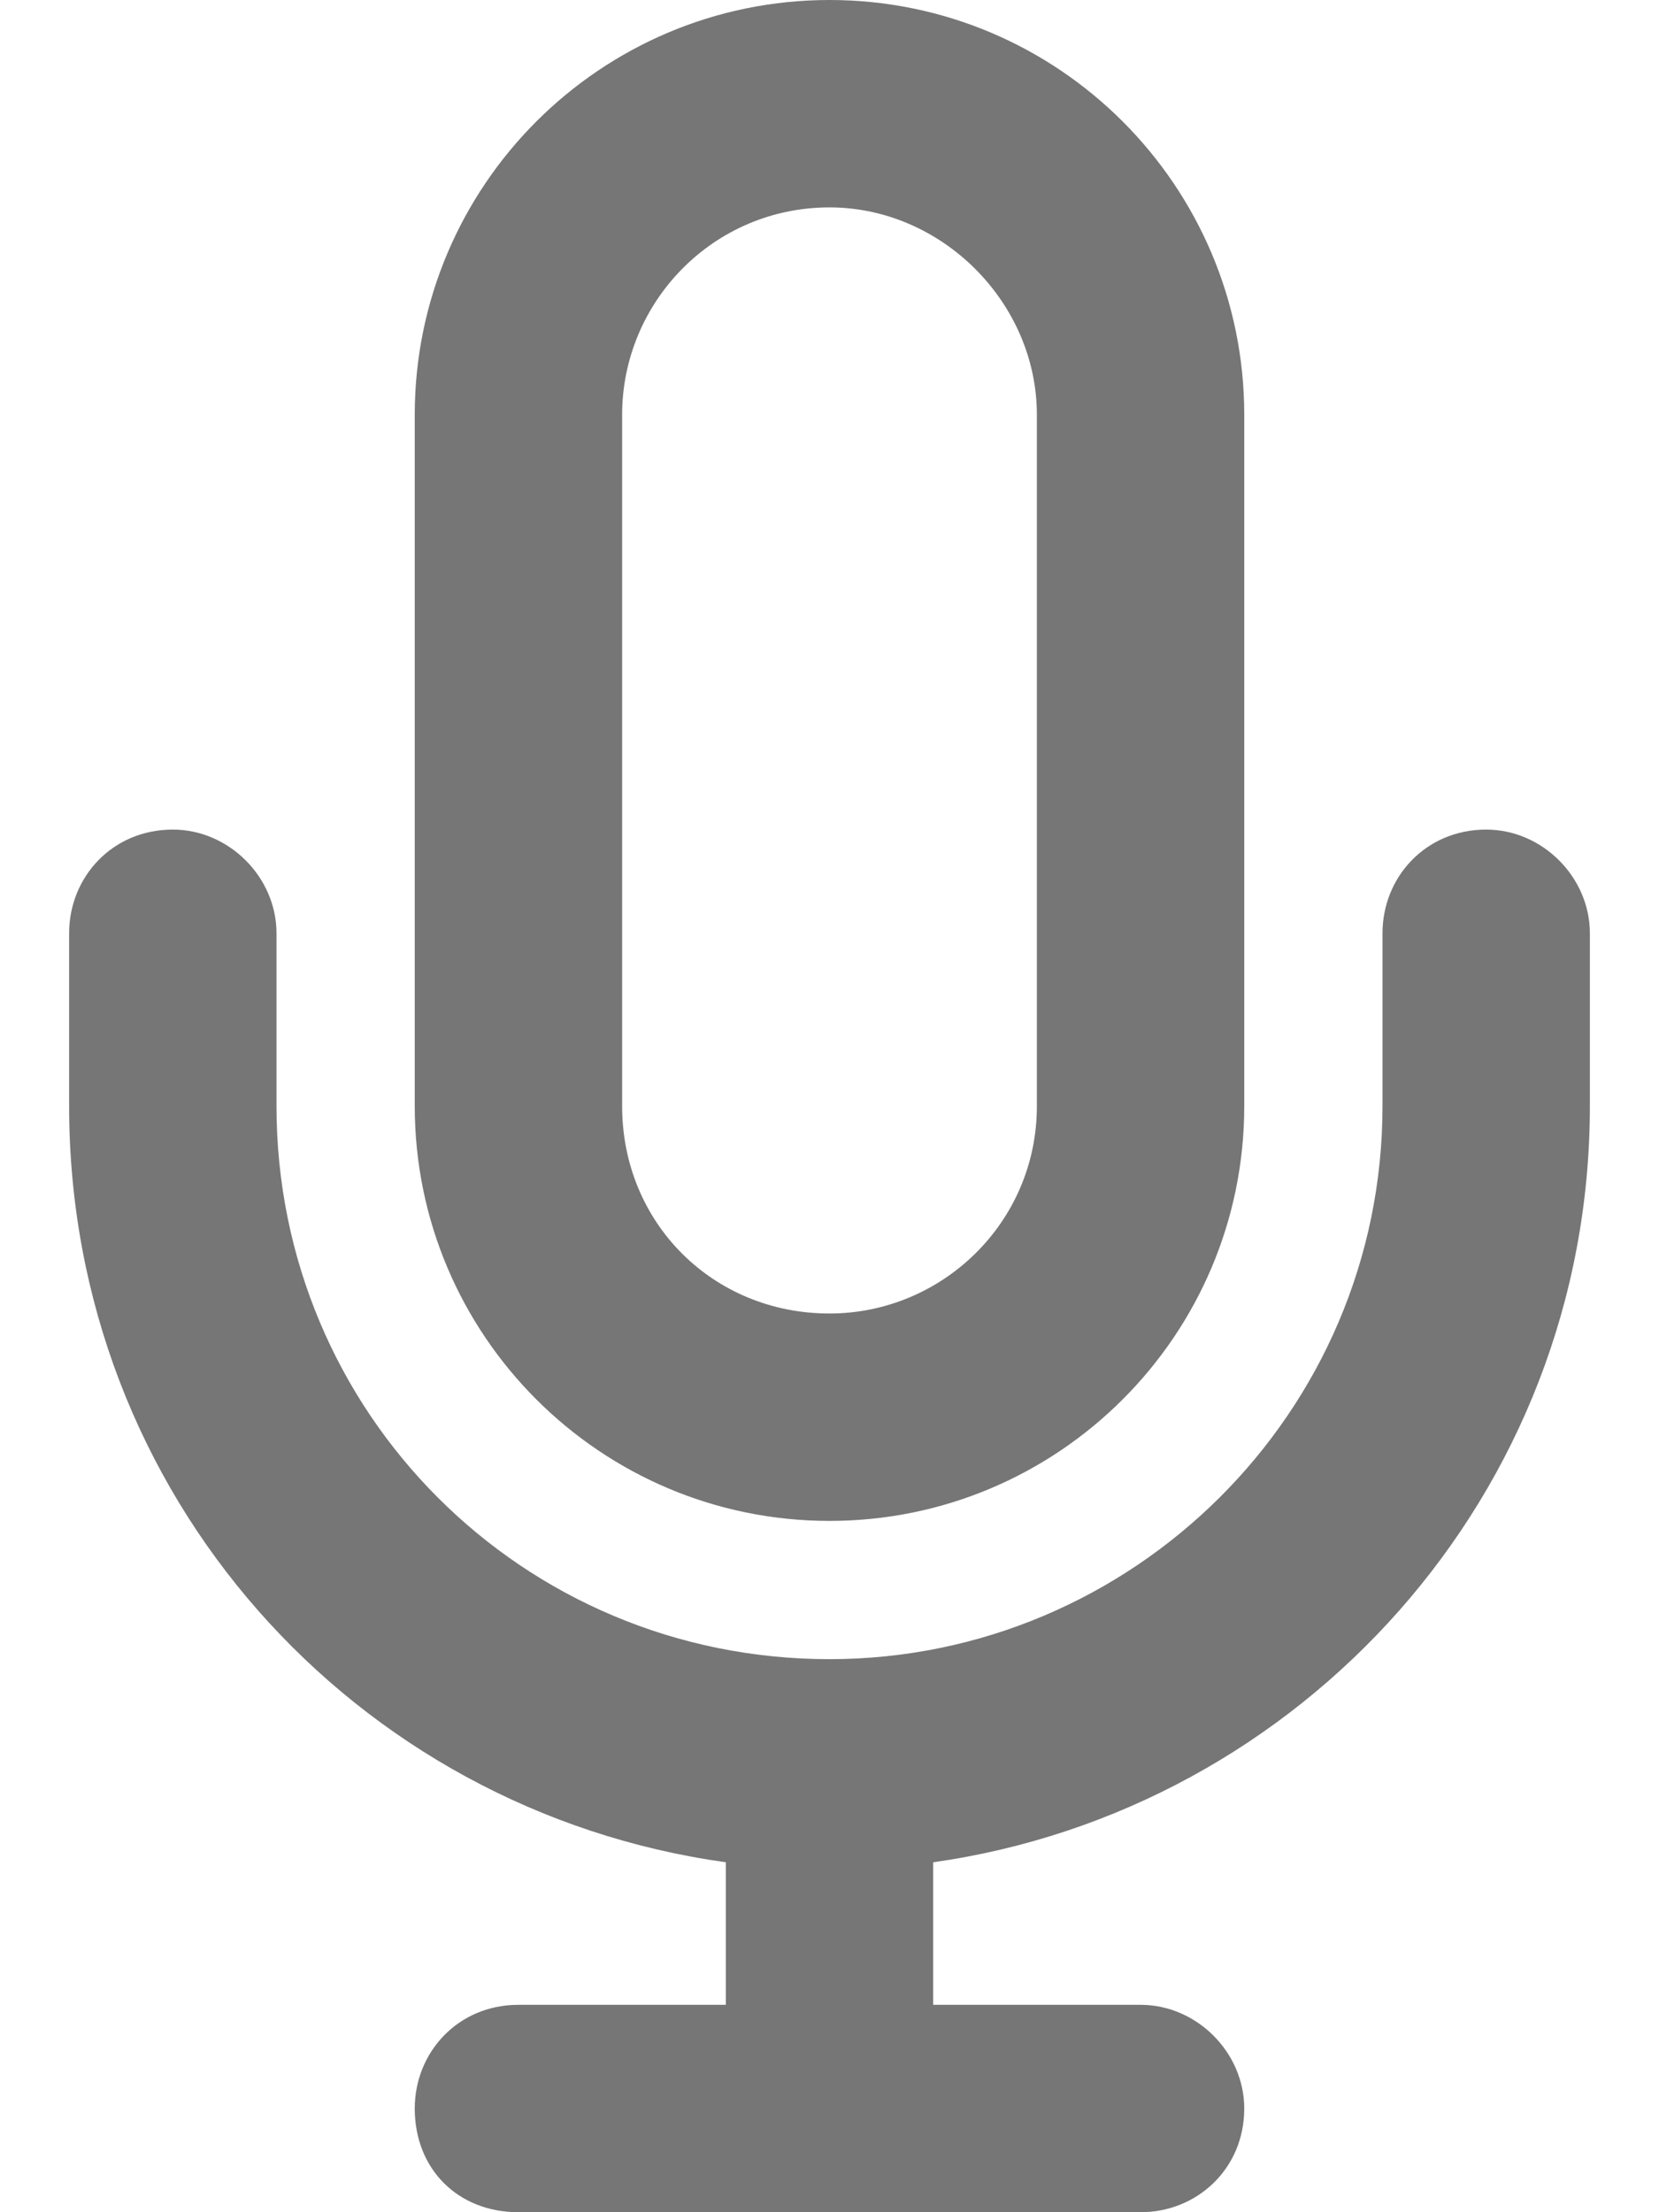 <svg width="12" height="16" viewBox="0 0 12 16" fill="none" xmlns="http://www.w3.org/2000/svg">
<path d="M7.5 3C7.5 2.188 6.812 1.5 6 1.5C5.156 1.5 4.5 2.188 4.5 3V8C4.5 8.844 5.156 9.5 6 9.5C6.812 9.5 7.5 8.844 7.5 8V3ZM3 3C3 1.344 4.344 0 6 0C7.656 0 9 1.344 9 3V8C9 9.656 7.656 11 6 11C4.344 11 3 9.656 3 8V3ZM2 6.75V8C2 10.219 3.781 12 6 12C8.188 12 10 10.219 10 8V6.75C10 6.344 10.312 6 10.75 6C11.156 6 11.5 6.344 11.5 6.75V8C11.5 10.812 9.406 13.094 6.75 13.469V14.5H8.25C8.656 14.5 9 14.844 9 15.25C9 15.688 8.656 16 8.25 16H6H3.75C3.312 16 3 15.688 3 15.25C3 14.844 3.312 14.5 3.75 14.5H5.25V13.469C2.562 13.094 0.5 10.812 0.5 8V6.75C0.5 6.344 0.812 6 1.25 6C1.656 6 2 6.344 2 6.75Z" fill="#767676"/>
</svg>
